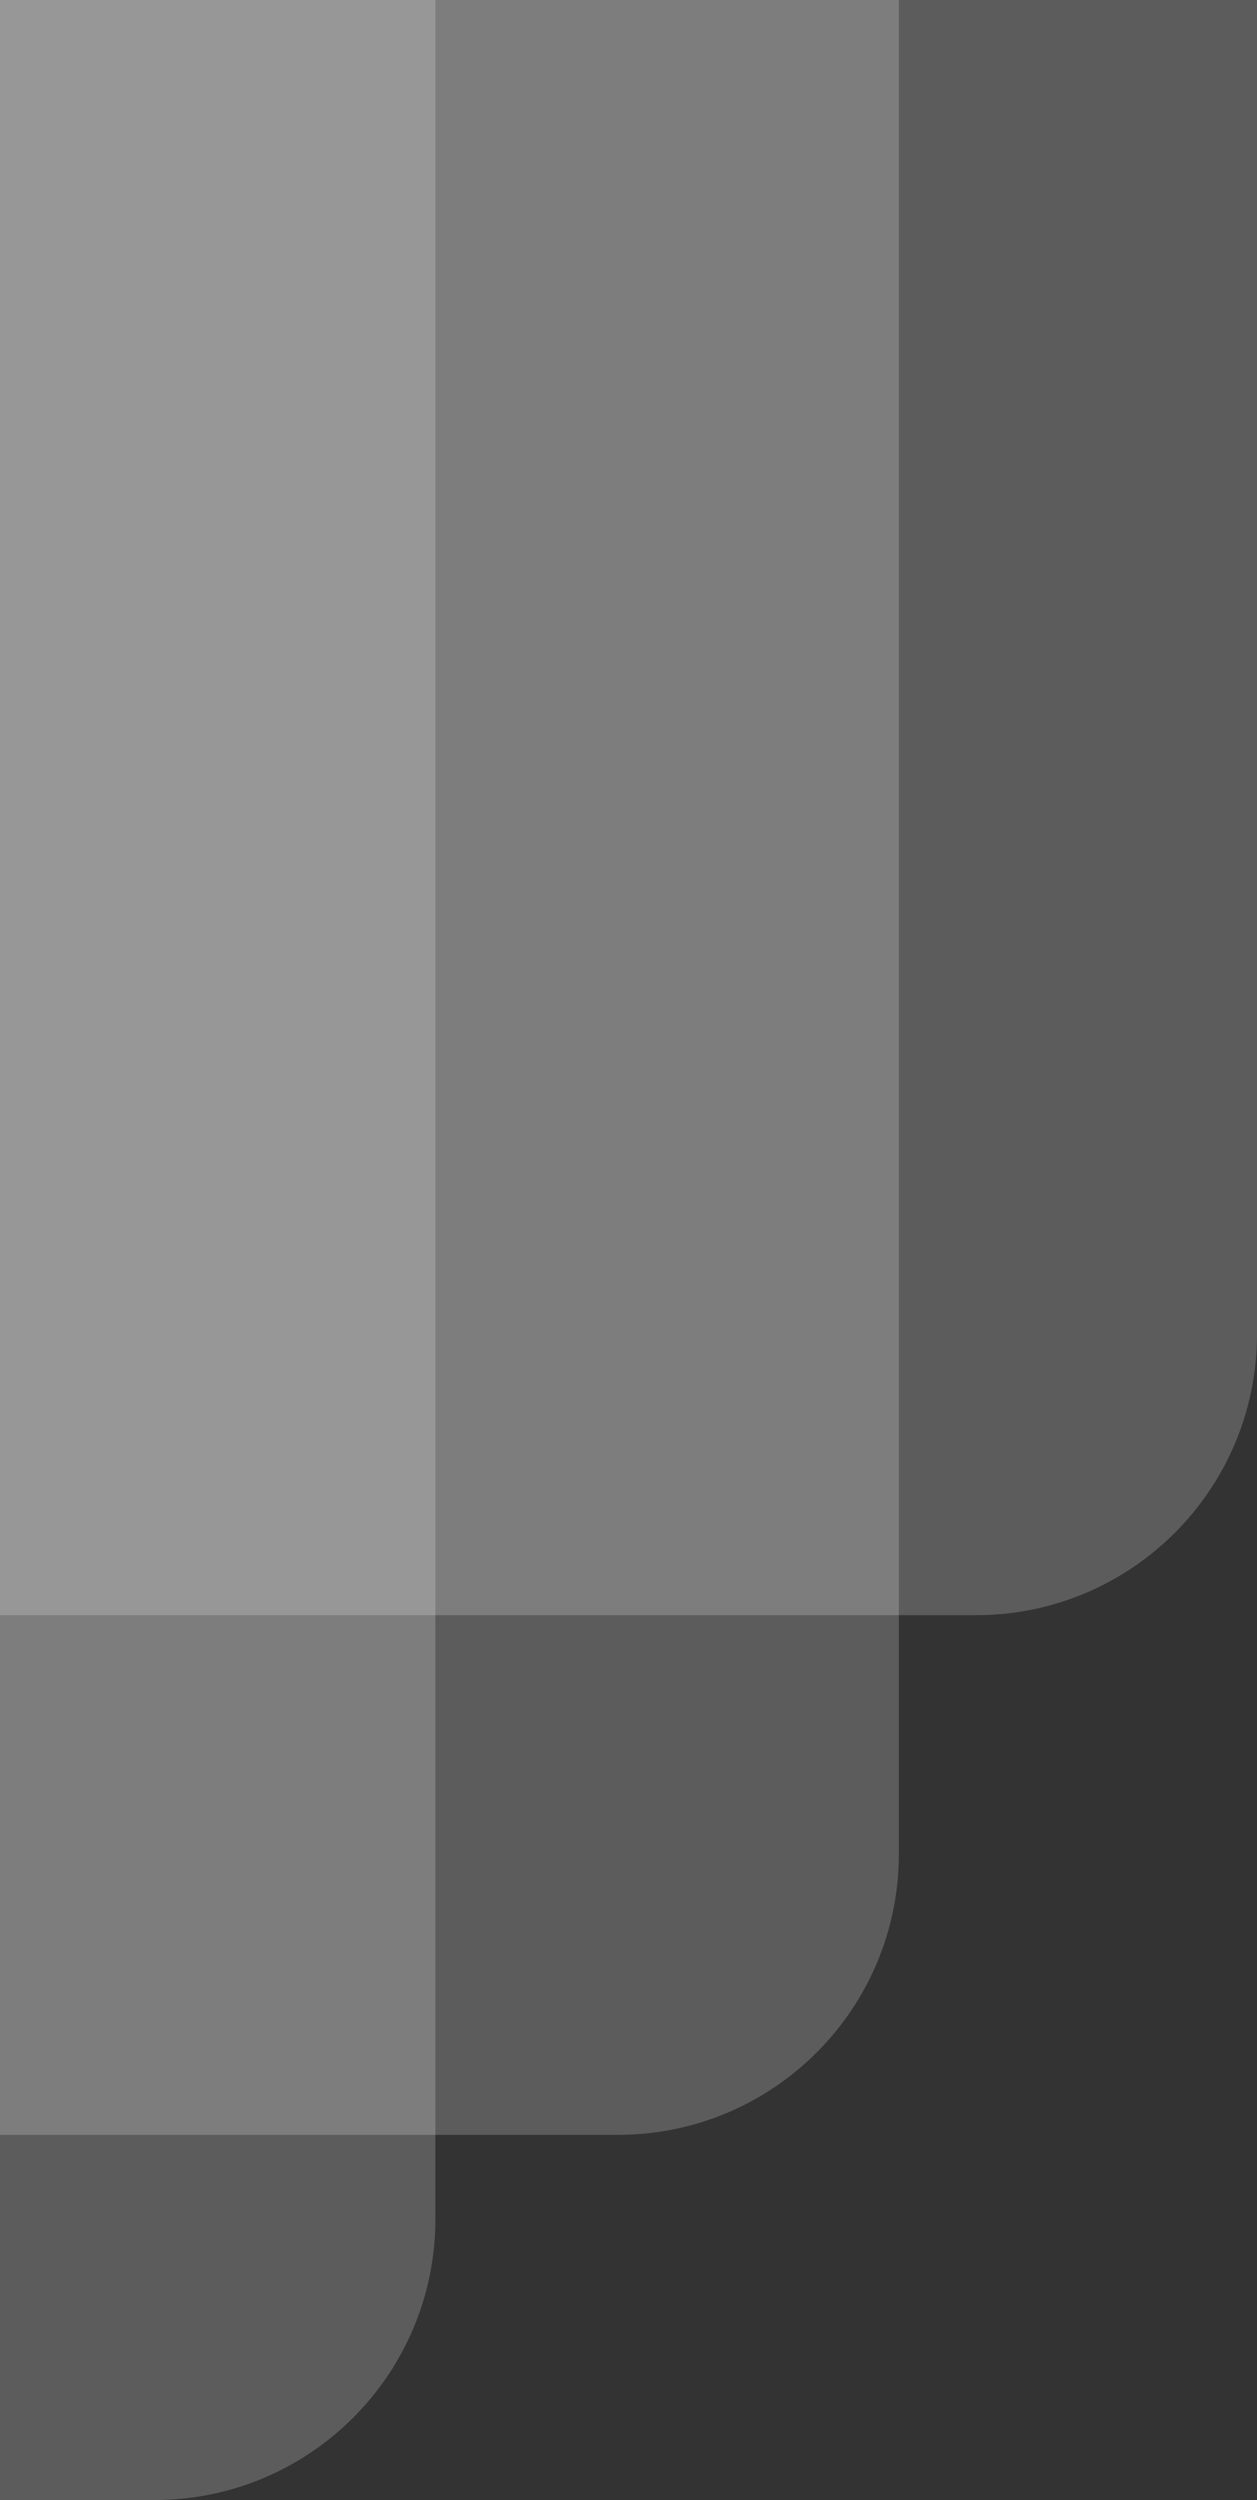 <svg width="179" height="356" viewBox="0 0 179 356" fill="none" xmlns="http://www.w3.org/2000/svg">
<rect x="0" y="0" width="179" height="356" fill="#333333" stroke="none"/>
<rect opacity="0.2" x="128" y="304" width="455" height="455" rx="40" transform="rotate(180 128 304)" fill="white"/>
<rect opacity="0.2" x="62" y="356" width="455" height="455" rx="40" transform="rotate(180 62 356)" fill="white"/>
<rect opacity="0.2" x="179" y="230" width="455" height="455" rx="40" transform="rotate(180 179 230)" fill="white"/>
</svg>
